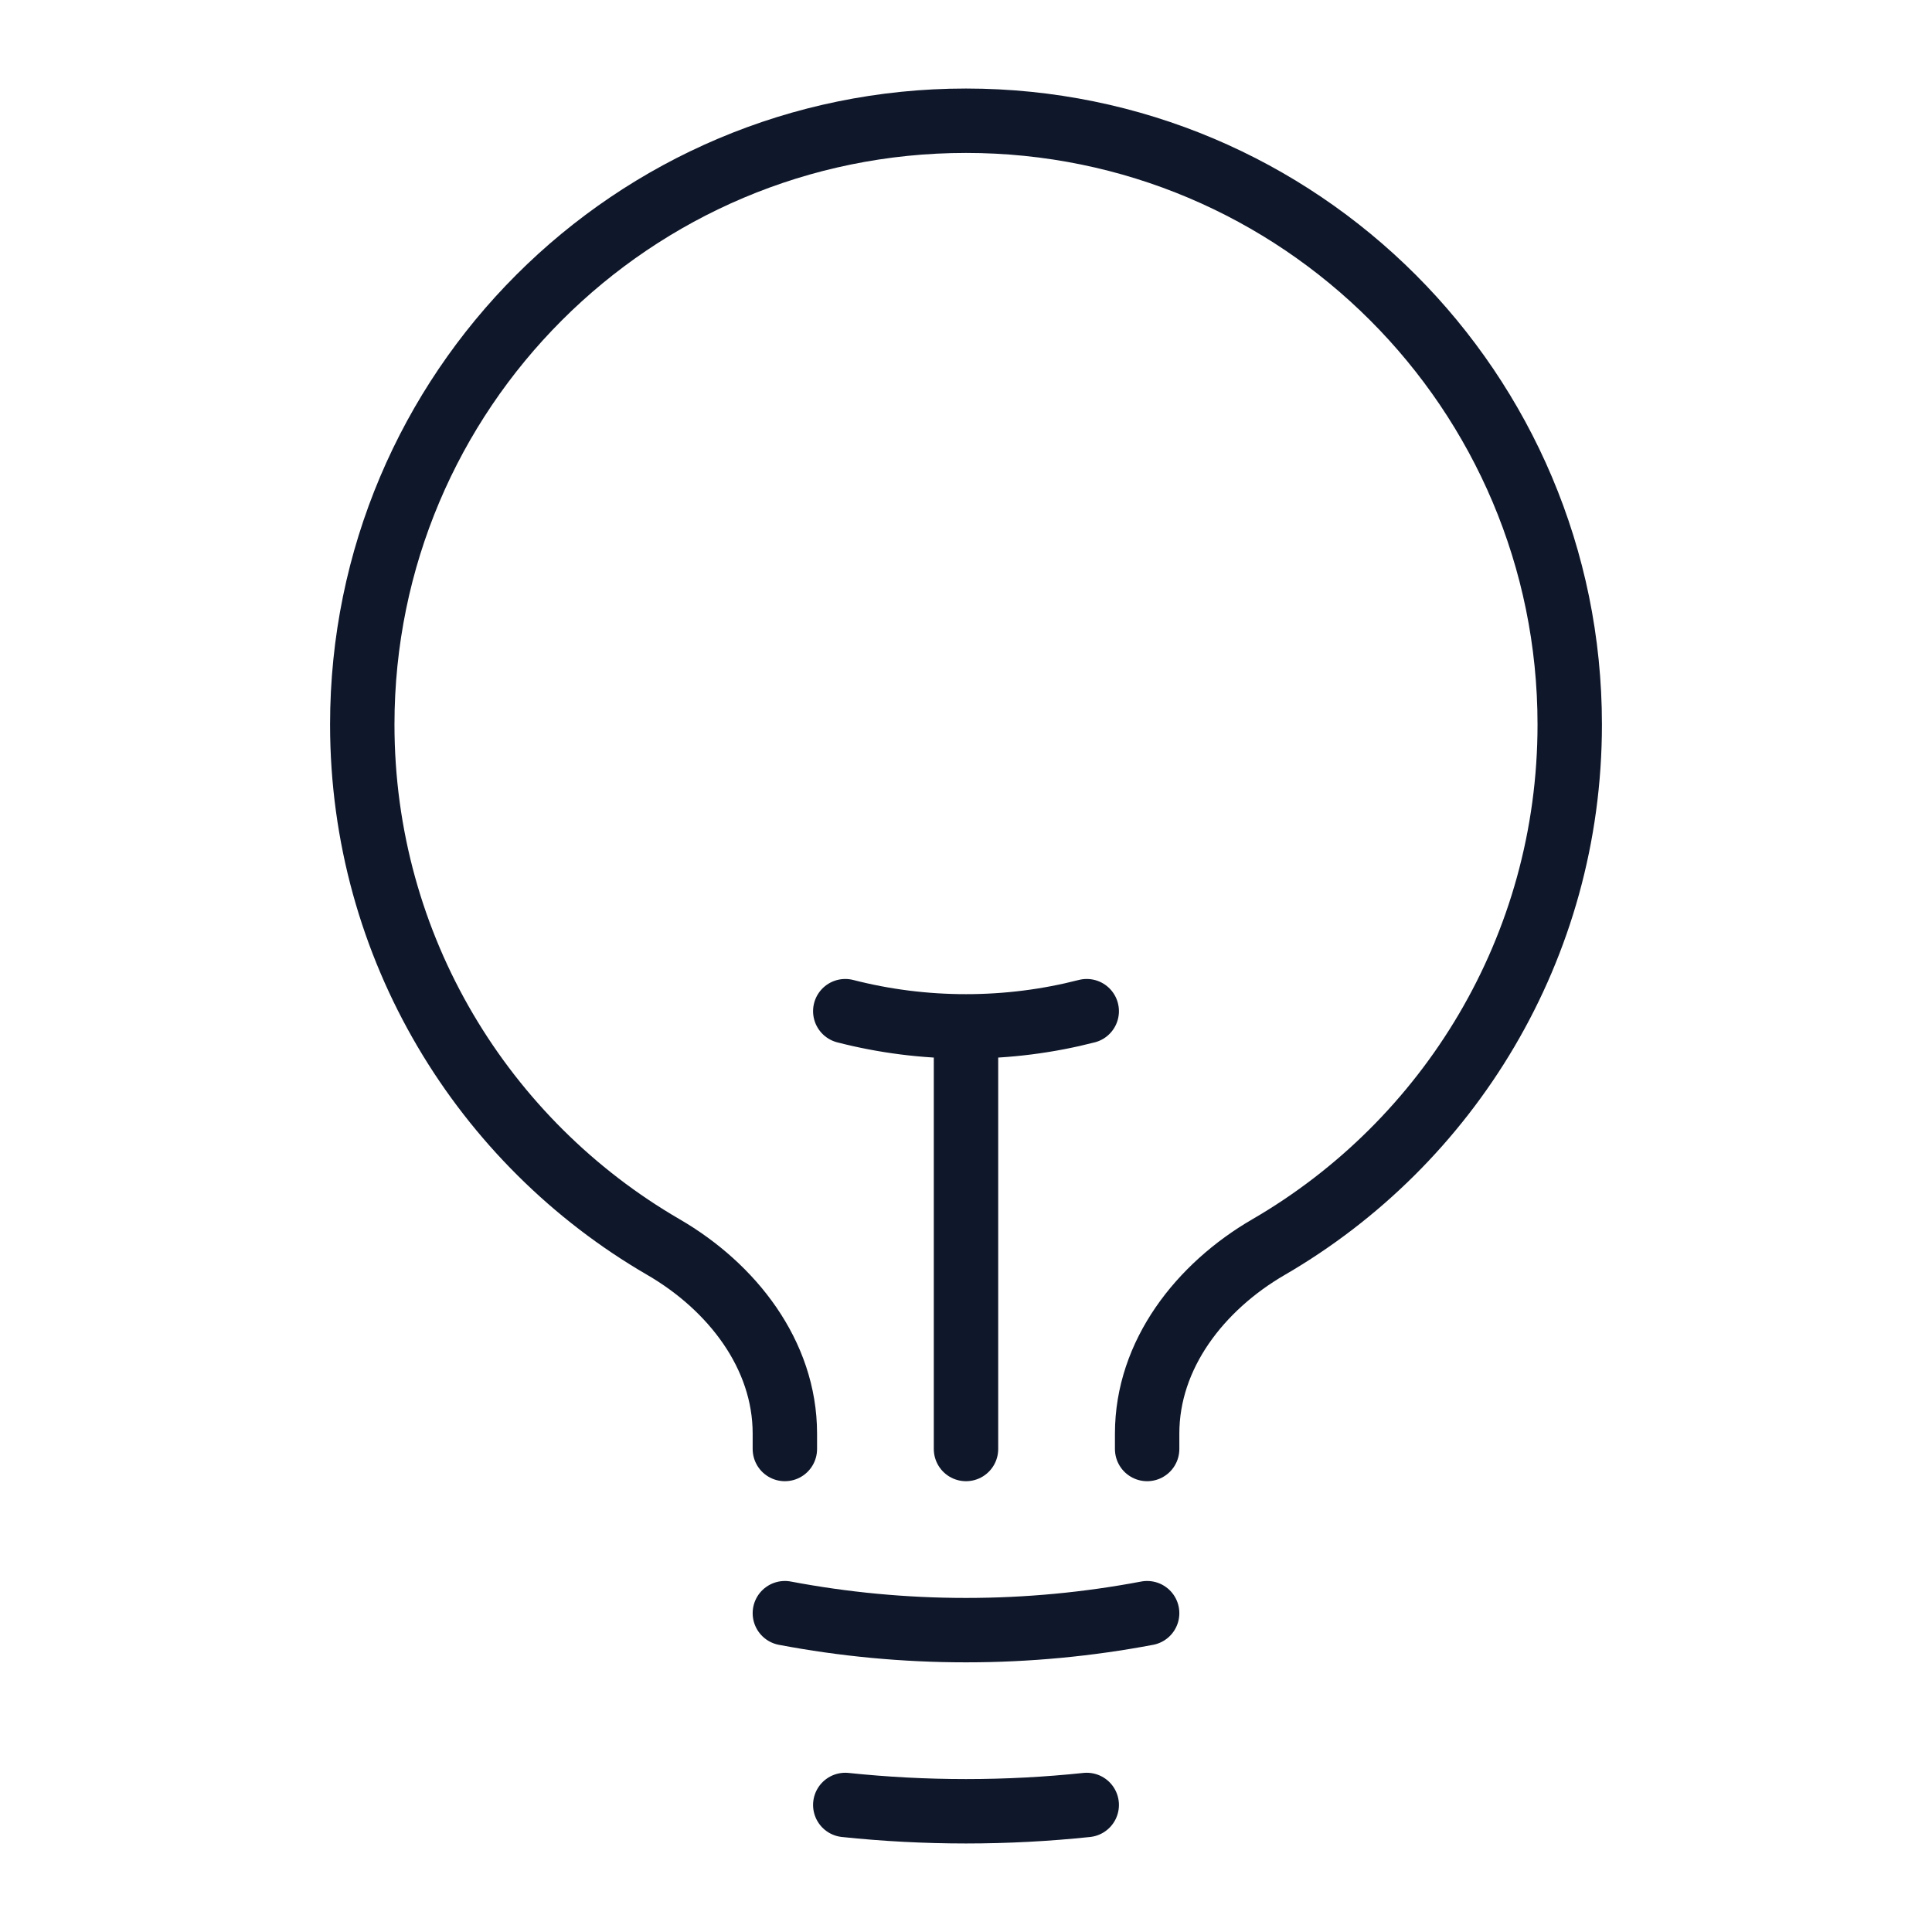 <svg width="45" height="45" viewBox="0 0 45 45" fill="none" xmlns="http://www.w3.org/2000/svg">
<path d="M22.5 33.75V23.906M22.5 23.906C23.471 23.906 24.414 23.783 25.312 23.552M22.5 23.906C21.529 23.906 20.586 23.783 19.688 23.552M26.719 37.574C25.352 37.833 23.942 37.969 22.5 37.969C21.058 37.969 19.648 37.833 18.281 37.574M25.312 42.041C24.388 42.138 23.45 42.188 22.5 42.188C21.55 42.188 20.612 42.138 19.688 42.041M26.719 33.75V33.391C26.719 31.548 27.953 29.972 29.547 29.047C33.742 26.613 36.562 22.074 36.562 16.875C36.562 9.108 30.267 2.812 22.5 2.812C14.733 2.812 8.438 9.108 8.438 16.875C8.438 22.074 11.258 26.613 15.453 29.047C17.047 29.972 18.281 31.548 18.281 33.391V33.75" stroke="#0F172A" stroke-width="1.5" stroke-linecap="round" stroke-linejoin="round"/>
</svg>
